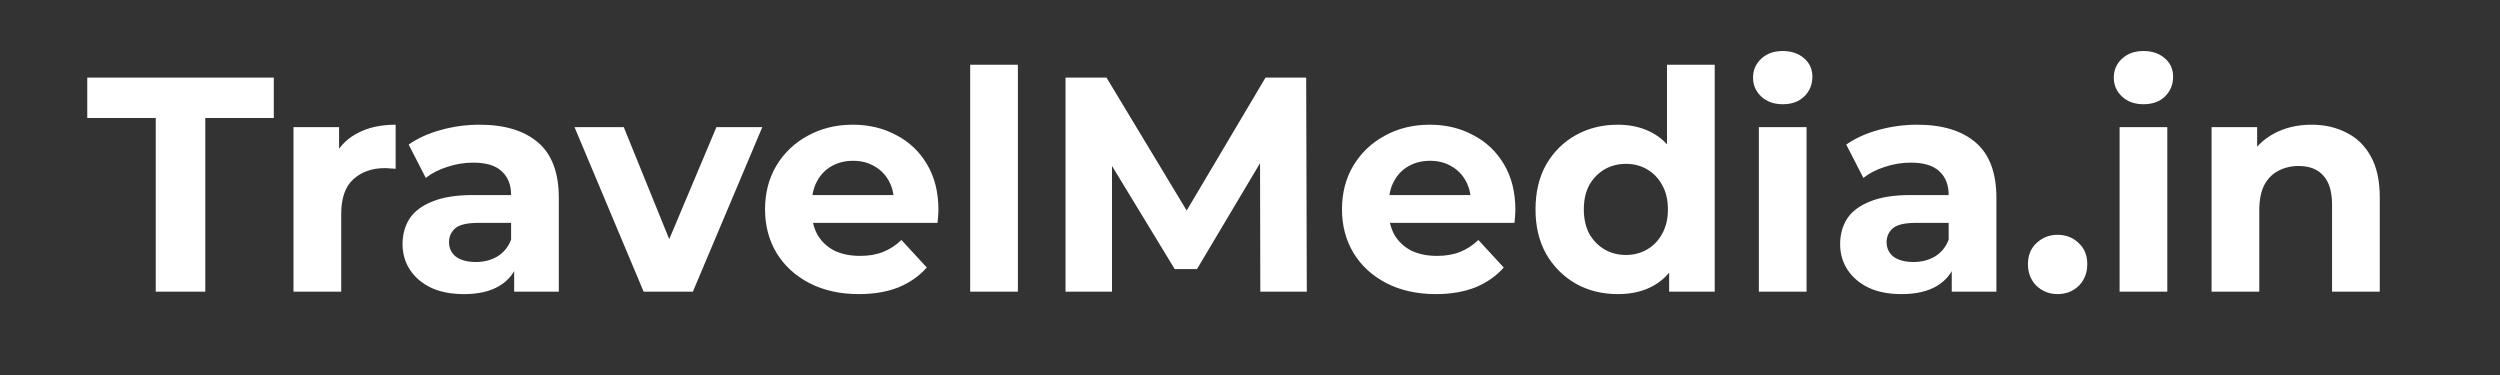 <svg width="180" height="27" viewBox="0 0 180 27" fill="none" xmlns="http://www.w3.org/2000/svg">
<rect x="0" y="0" width="180" height="27" fill="#333333" stroke="none"/>
<path d="M11.214 21V8.494H6.283V5.588H19.713V8.494H14.781V21H11.214ZM21.132 21V9.155H24.413V12.501L23.95 11.533C24.302 10.696 24.868 10.065 25.645 9.639C26.423 9.199 27.37 8.979 28.486 8.979V12.149C28.339 12.134 28.207 12.127 28.089 12.127C27.972 12.112 27.847 12.105 27.715 12.105C26.776 12.105 26.012 12.377 25.425 12.92C24.853 13.448 24.567 14.277 24.567 15.408V21H21.132ZM37.02 21V18.688L36.799 18.182V14.043C36.799 13.309 36.572 12.736 36.117 12.325C35.676 11.914 34.994 11.709 34.069 11.709C33.438 11.709 32.814 11.812 32.198 12.017C31.596 12.208 31.082 12.472 30.657 12.81L29.424 10.41C30.07 9.955 30.847 9.602 31.758 9.353C32.667 9.103 33.592 8.979 34.532 8.979C36.337 8.979 37.739 9.404 38.737 10.256C39.735 11.107 40.234 12.435 40.234 14.241V21H37.02ZM33.409 21.176C32.484 21.176 31.691 21.022 31.031 20.714C30.37 20.391 29.864 19.958 29.512 19.415C29.16 18.872 28.983 18.262 28.983 17.587C28.983 16.883 29.152 16.266 29.49 15.738C29.842 15.21 30.392 14.799 31.141 14.505C31.89 14.197 32.866 14.043 34.069 14.043H37.218V16.046H34.444C33.636 16.046 33.078 16.178 32.77 16.442C32.477 16.707 32.33 17.037 32.33 17.433C32.33 17.874 32.499 18.226 32.836 18.49C33.189 18.74 33.666 18.864 34.267 18.864C34.84 18.864 35.354 18.732 35.809 18.468C36.264 18.189 36.594 17.785 36.799 17.257L37.328 18.842C37.078 19.606 36.623 20.185 35.963 20.582C35.302 20.978 34.451 21.176 33.409 21.176ZM46.342 21L41.366 9.155H44.911L49.05 19.349H47.289L51.582 9.155H54.885L49.887 21H46.342ZM61.842 21.176C60.492 21.176 59.303 20.912 58.276 20.384C57.263 19.855 56.477 19.136 55.92 18.226C55.362 17.301 55.083 16.252 55.083 15.077C55.083 13.889 55.355 12.839 55.898 11.929C56.455 11.004 57.211 10.285 58.165 9.771C59.12 9.243 60.198 8.979 61.402 8.979C62.562 8.979 63.604 9.228 64.528 9.727C65.468 10.212 66.209 10.916 66.752 11.841C67.295 12.751 67.567 13.844 67.567 15.121C67.567 15.254 67.559 15.408 67.545 15.584C67.53 15.745 67.515 15.899 67.501 16.046H57.879V14.043H65.695L64.374 14.637C64.374 14.021 64.249 13.485 64 13.03C63.75 12.575 63.406 12.223 62.965 11.973C62.525 11.709 62.011 11.577 61.424 11.577C60.837 11.577 60.316 11.709 59.861 11.973C59.42 12.223 59.075 12.582 58.826 13.052C58.576 13.507 58.452 14.05 58.452 14.681V15.21C58.452 15.855 58.591 16.428 58.87 16.927C59.163 17.411 59.567 17.785 60.081 18.05C60.609 18.299 61.226 18.424 61.93 18.424C62.562 18.424 63.112 18.329 63.582 18.138C64.066 17.947 64.506 17.661 64.903 17.279L66.73 19.261C66.187 19.877 65.504 20.354 64.683 20.692C63.861 21.015 62.914 21.176 61.842 21.176ZM69.853 21V4.663H73.288V21H69.853ZM76.718 21V5.588H79.668L86.229 16.465H84.666L91.117 5.588H94.045L94.089 21H90.743L90.721 10.718H91.337L86.185 19.371H84.578L79.316 10.718H80.064V21H76.718ZM103.382 21.176C102.032 21.176 100.843 20.912 99.816 20.384C98.803 19.855 98.017 19.136 97.46 18.226C96.902 17.301 96.623 16.252 96.623 15.077C96.623 13.889 96.895 12.839 97.438 11.929C97.996 11.004 98.751 10.285 99.706 9.771C100.66 9.243 101.738 8.979 102.942 8.979C104.102 8.979 105.144 9.228 106.068 9.727C107.008 10.212 107.749 10.916 108.292 11.841C108.835 12.751 109.107 13.844 109.107 15.121C109.107 15.254 109.099 15.408 109.085 15.584C109.07 15.745 109.055 15.899 109.041 16.046H99.419V14.043H107.235L105.914 14.637C105.914 14.021 105.79 13.485 105.54 13.03C105.29 12.575 104.946 12.223 104.505 11.973C104.065 11.709 103.551 11.577 102.964 11.577C102.377 11.577 101.856 11.709 101.401 11.973C100.96 12.223 100.616 12.582 100.366 13.052C100.116 13.507 99.992 14.05 99.992 14.681V15.21C99.992 15.855 100.131 16.428 100.41 16.927C100.704 17.411 101.107 17.785 101.621 18.05C102.149 18.299 102.766 18.424 103.47 18.424C104.102 18.424 104.652 18.329 105.122 18.138C105.606 17.947 106.046 17.661 106.443 17.279L108.27 19.261C107.727 19.877 107.044 20.354 106.223 20.692C105.401 21.015 104.454 21.176 103.382 21.176ZM116.479 21.176C115.364 21.176 114.358 20.927 113.463 20.428C112.568 19.914 111.856 19.202 111.327 18.292C110.814 17.382 110.557 16.31 110.557 15.077C110.557 13.83 110.814 12.751 111.327 11.841C111.856 10.931 112.568 10.226 113.463 9.727C114.358 9.228 115.364 8.979 116.479 8.979C117.477 8.979 118.351 9.199 119.099 9.639C119.848 10.079 120.428 10.747 120.839 11.643C121.25 12.538 121.455 13.683 121.455 15.077C121.455 16.457 121.257 17.602 120.861 18.512C120.464 19.407 119.892 20.075 119.143 20.516C118.41 20.956 117.522 21.176 116.479 21.176ZM117.074 18.358C117.632 18.358 118.138 18.226 118.593 17.962C119.048 17.697 119.408 17.323 119.672 16.839C119.951 16.34 120.09 15.753 120.09 15.077C120.09 14.387 119.951 13.8 119.672 13.316C119.408 12.832 119.048 12.457 118.593 12.193C118.138 11.929 117.632 11.797 117.074 11.797C116.501 11.797 115.988 11.929 115.533 12.193C115.078 12.457 114.711 12.832 114.432 13.316C114.168 13.8 114.035 14.387 114.035 15.077C114.035 15.753 114.168 16.34 114.432 16.839C114.711 17.323 115.078 17.697 115.533 17.962C115.988 18.226 116.501 18.358 117.074 18.358ZM120.178 21V18.578L120.244 15.055L120.024 11.555V4.663H123.459V21H120.178ZM126.638 21V9.155H130.072V21H126.638ZM128.355 7.504C127.724 7.504 127.21 7.32 126.814 6.953C126.418 6.586 126.219 6.131 126.219 5.588C126.219 5.045 126.418 4.59 126.814 4.223C127.21 3.856 127.724 3.673 128.355 3.673C128.986 3.673 129.5 3.849 129.896 4.201C130.293 4.539 130.491 4.979 130.491 5.522C130.491 6.094 130.293 6.571 129.896 6.953C129.515 7.32 129.001 7.504 128.355 7.504ZM140.526 21V18.688L140.305 18.182V14.043C140.305 13.309 140.078 12.736 139.623 12.325C139.183 11.914 138.5 11.709 137.575 11.709C136.944 11.709 136.32 11.812 135.704 12.017C135.102 12.208 134.588 12.472 134.163 12.81L132.93 10.41C133.576 9.955 134.354 9.602 135.264 9.353C136.174 9.103 137.098 8.979 138.038 8.979C139.843 8.979 141.245 9.404 142.243 10.256C143.241 11.107 143.74 12.435 143.74 14.241V21H140.526ZM136.915 21.176C135.99 21.176 135.198 21.022 134.537 20.714C133.876 20.391 133.37 19.958 133.018 19.415C132.666 18.872 132.489 18.262 132.489 17.587C132.489 16.883 132.658 16.266 132.996 15.738C133.348 15.21 133.899 14.799 134.647 14.505C135.396 14.197 136.372 14.043 137.575 14.043H140.724V16.046H137.95C137.142 16.046 136.585 16.178 136.276 16.442C135.983 16.707 135.836 17.037 135.836 17.433C135.836 17.874 136.005 18.226 136.342 18.49C136.695 18.74 137.172 18.864 137.774 18.864C138.346 18.864 138.86 18.732 139.315 18.468C139.77 18.189 140.1 17.785 140.305 17.257L140.834 18.842C140.584 19.606 140.129 20.185 139.469 20.582C138.808 20.978 137.957 21.176 136.915 21.176ZM148.148 21.176C147.561 21.176 147.054 20.978 146.629 20.582C146.218 20.171 146.012 19.65 146.012 19.018C146.012 18.387 146.218 17.881 146.629 17.499C147.054 17.103 147.561 16.905 148.148 16.905C148.749 16.905 149.256 17.103 149.667 17.499C150.078 17.881 150.283 18.387 150.283 19.018C150.283 19.65 150.078 20.171 149.667 20.582C149.256 20.978 148.749 21.176 148.148 21.176ZM152.611 21V9.155H156.046V21H152.611ZM154.328 7.504C153.697 7.504 153.183 7.32 152.787 6.953C152.391 6.586 152.193 6.131 152.193 5.588C152.193 5.045 152.391 4.59 152.787 4.223C153.183 3.856 153.697 3.673 154.328 3.673C154.959 3.673 155.473 3.849 155.87 4.201C156.266 4.539 156.464 4.979 156.464 5.522C156.464 6.094 156.266 6.571 155.87 6.953C155.488 7.32 154.974 7.504 154.328 7.504ZM166.433 8.979C167.372 8.979 168.209 9.169 168.943 9.551C169.691 9.918 170.279 10.491 170.704 11.268C171.13 12.032 171.343 13.015 171.343 14.219V21H167.908V14.747C167.908 13.793 167.695 13.088 167.27 12.633C166.859 12.178 166.271 11.951 165.508 11.951C164.965 11.951 164.473 12.068 164.033 12.303C163.607 12.523 163.27 12.868 163.02 13.338C162.785 13.808 162.668 14.41 162.668 15.143V21H159.233V9.155H162.514V12.435L161.897 11.445C162.323 10.652 162.932 10.043 163.725 9.617C164.517 9.191 165.42 8.979 166.433 8.979Z" fill="white"/>
</svg>
